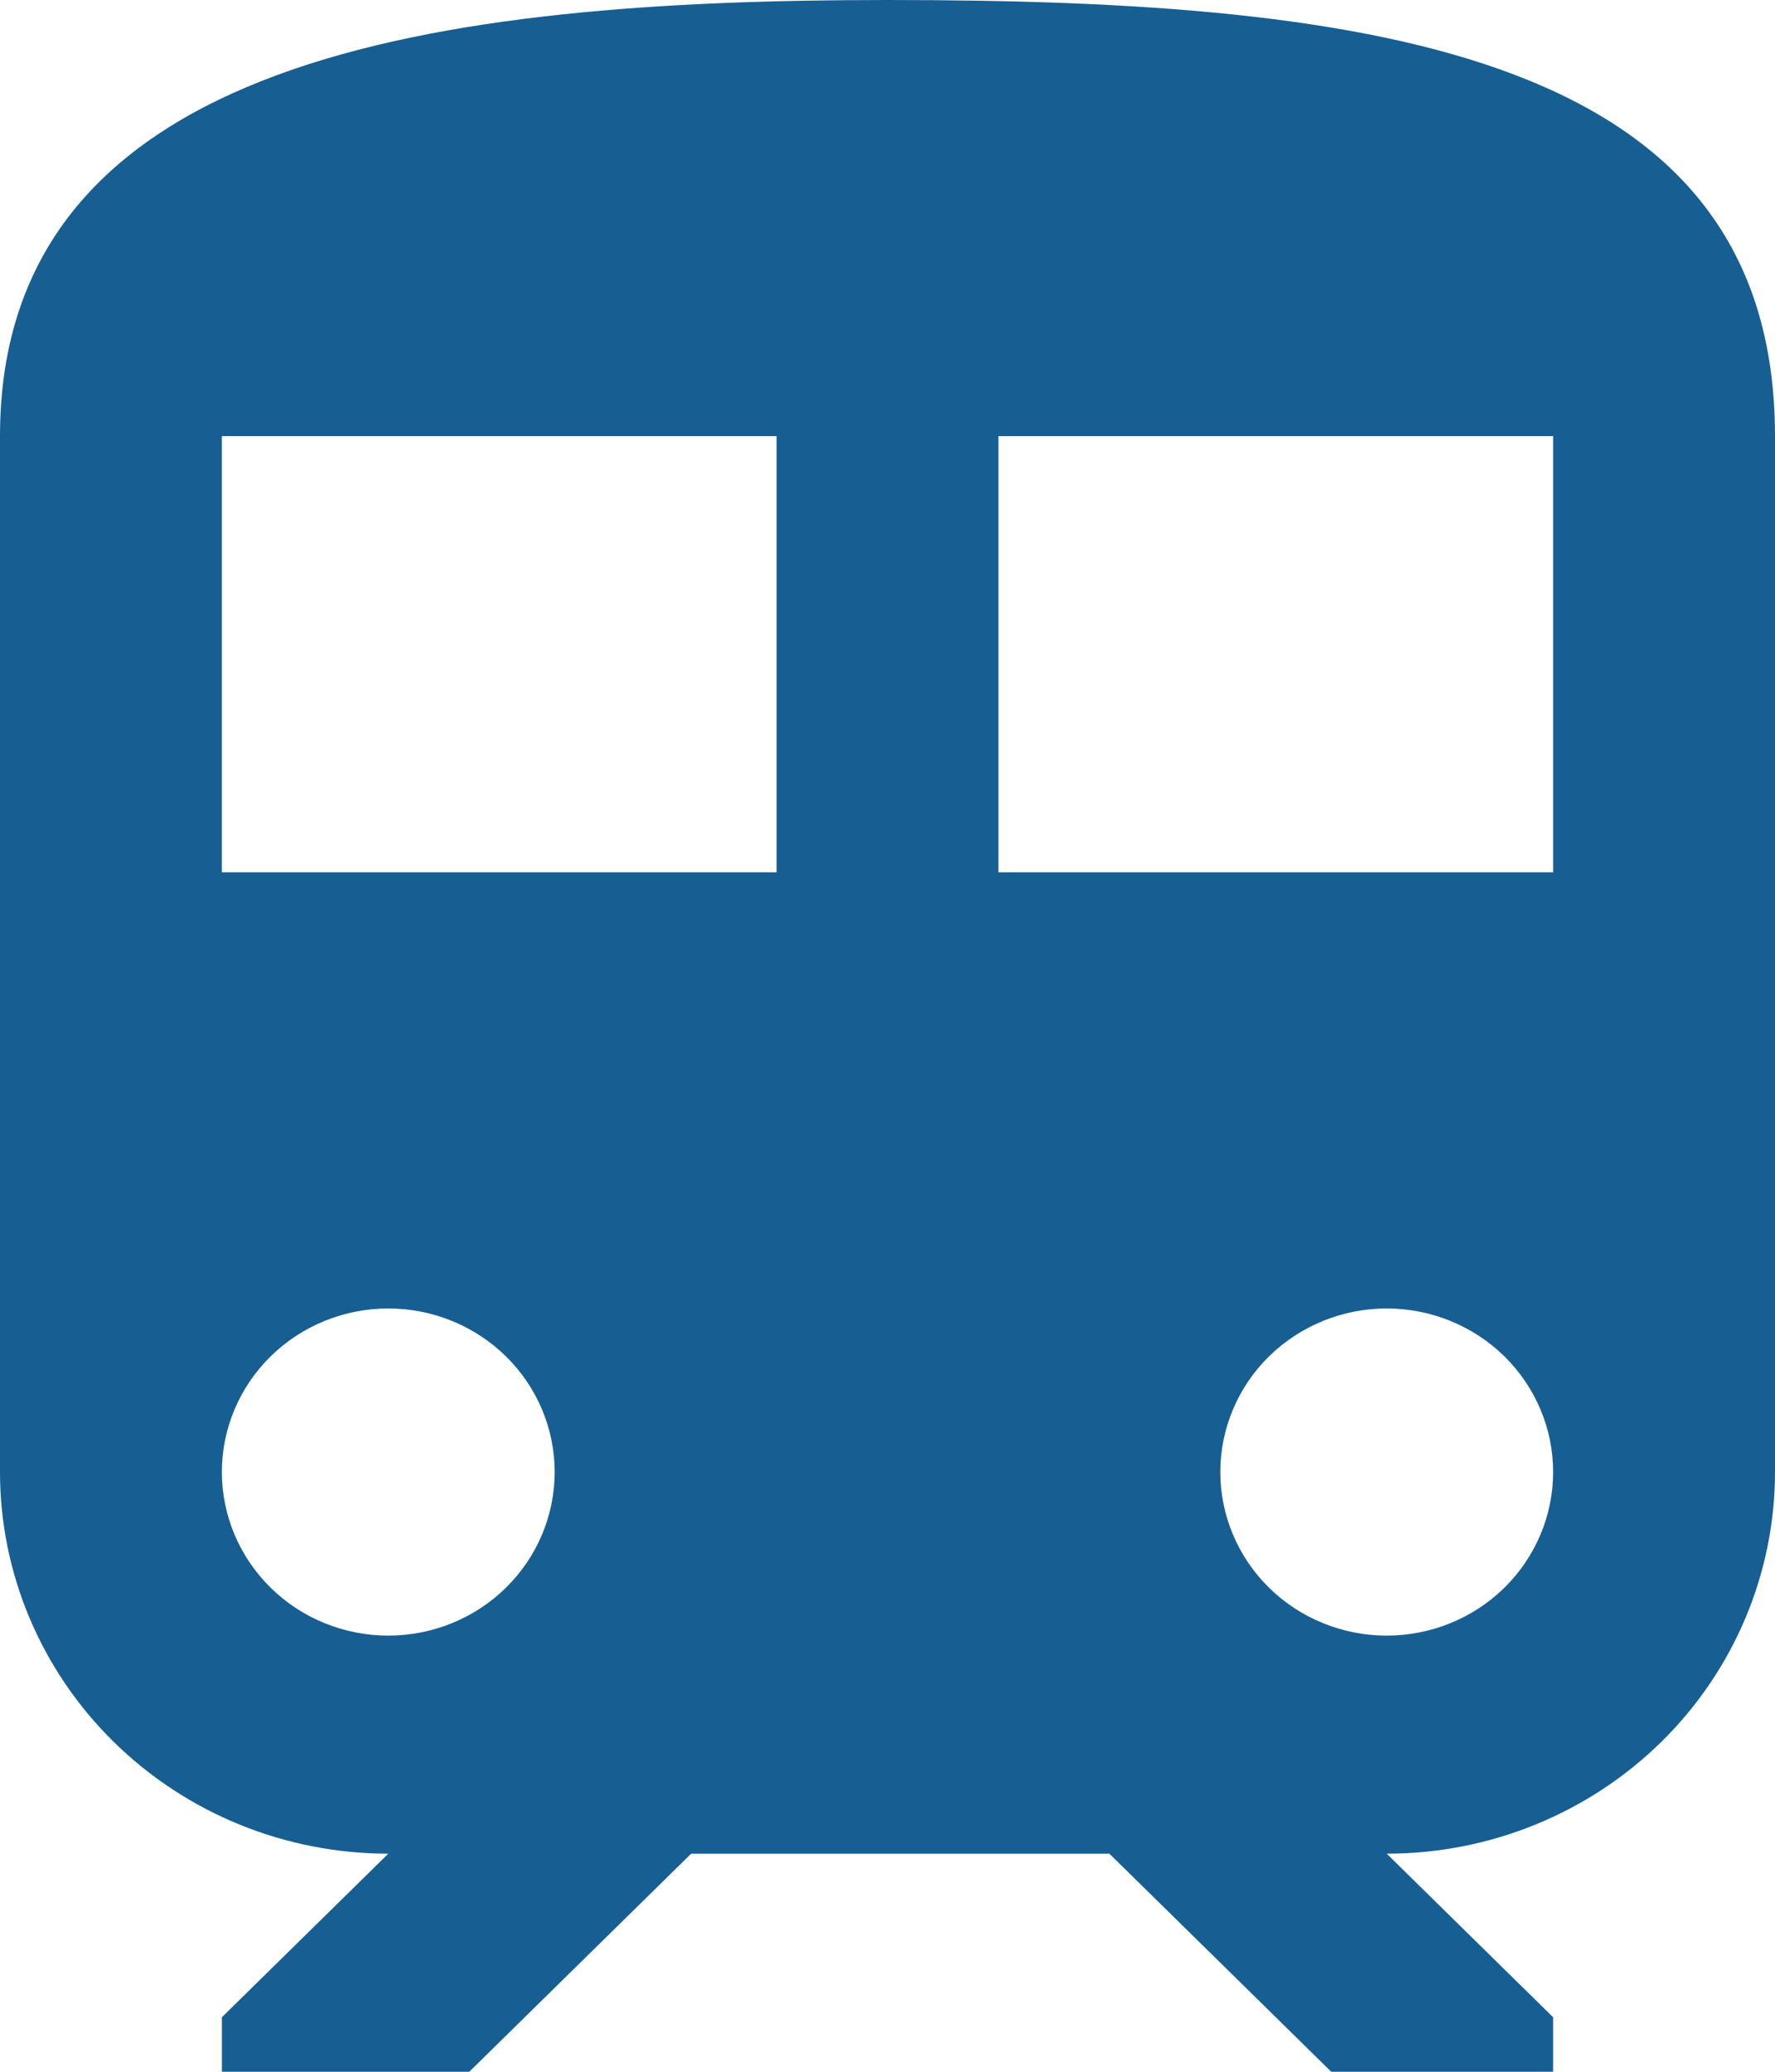 <svg width="36" height="42" viewBox="0 0 36 42" fill="none" xmlns="http://www.w3.org/2000/svg">
<path d="M18 0C9 0 0 1.105 0 8.842V29.842C0 31.894 0.83 33.862 2.307 35.313C3.783 36.764 5.786 37.579 7.875 37.579L4.5 40.895V42H9.518L14.018 37.579H22.5L27 42H31.5V40.895L28.125 37.579C30.214 37.579 32.217 36.764 33.694 35.313C35.17 33.862 36 31.894 36 29.842V8.842C36 1.105 27.945 0 18 0ZM7.875 33.158C6.98 33.158 6.121 32.809 5.489 32.187C4.856 31.565 4.5 30.721 4.5 29.842C4.5 28.963 4.856 28.119 5.489 27.497C6.121 26.876 6.98 26.526 7.875 26.526C8.77 26.526 9.629 26.876 10.261 27.497C10.894 28.119 11.25 28.963 11.25 29.842C11.25 30.721 10.894 31.565 10.261 32.187C9.629 32.809 8.77 33.158 7.875 33.158ZM15.75 17.684H4.5V8.842H15.75V17.684ZM20.25 17.684V8.842H31.5V17.684H20.25ZM28.125 33.158C27.23 33.158 26.371 32.809 25.738 32.187C25.106 31.565 24.75 30.721 24.75 29.842C24.75 28.963 25.106 28.119 25.738 27.497C26.371 26.876 27.23 26.526 28.125 26.526C29.02 26.526 29.878 26.876 30.512 27.497C31.144 28.119 31.5 28.963 31.5 29.842C31.5 30.721 31.144 31.565 30.512 32.187C29.878 32.809 29.02 33.158 28.125 33.158Z" fill="#175F93"/>
</svg>
